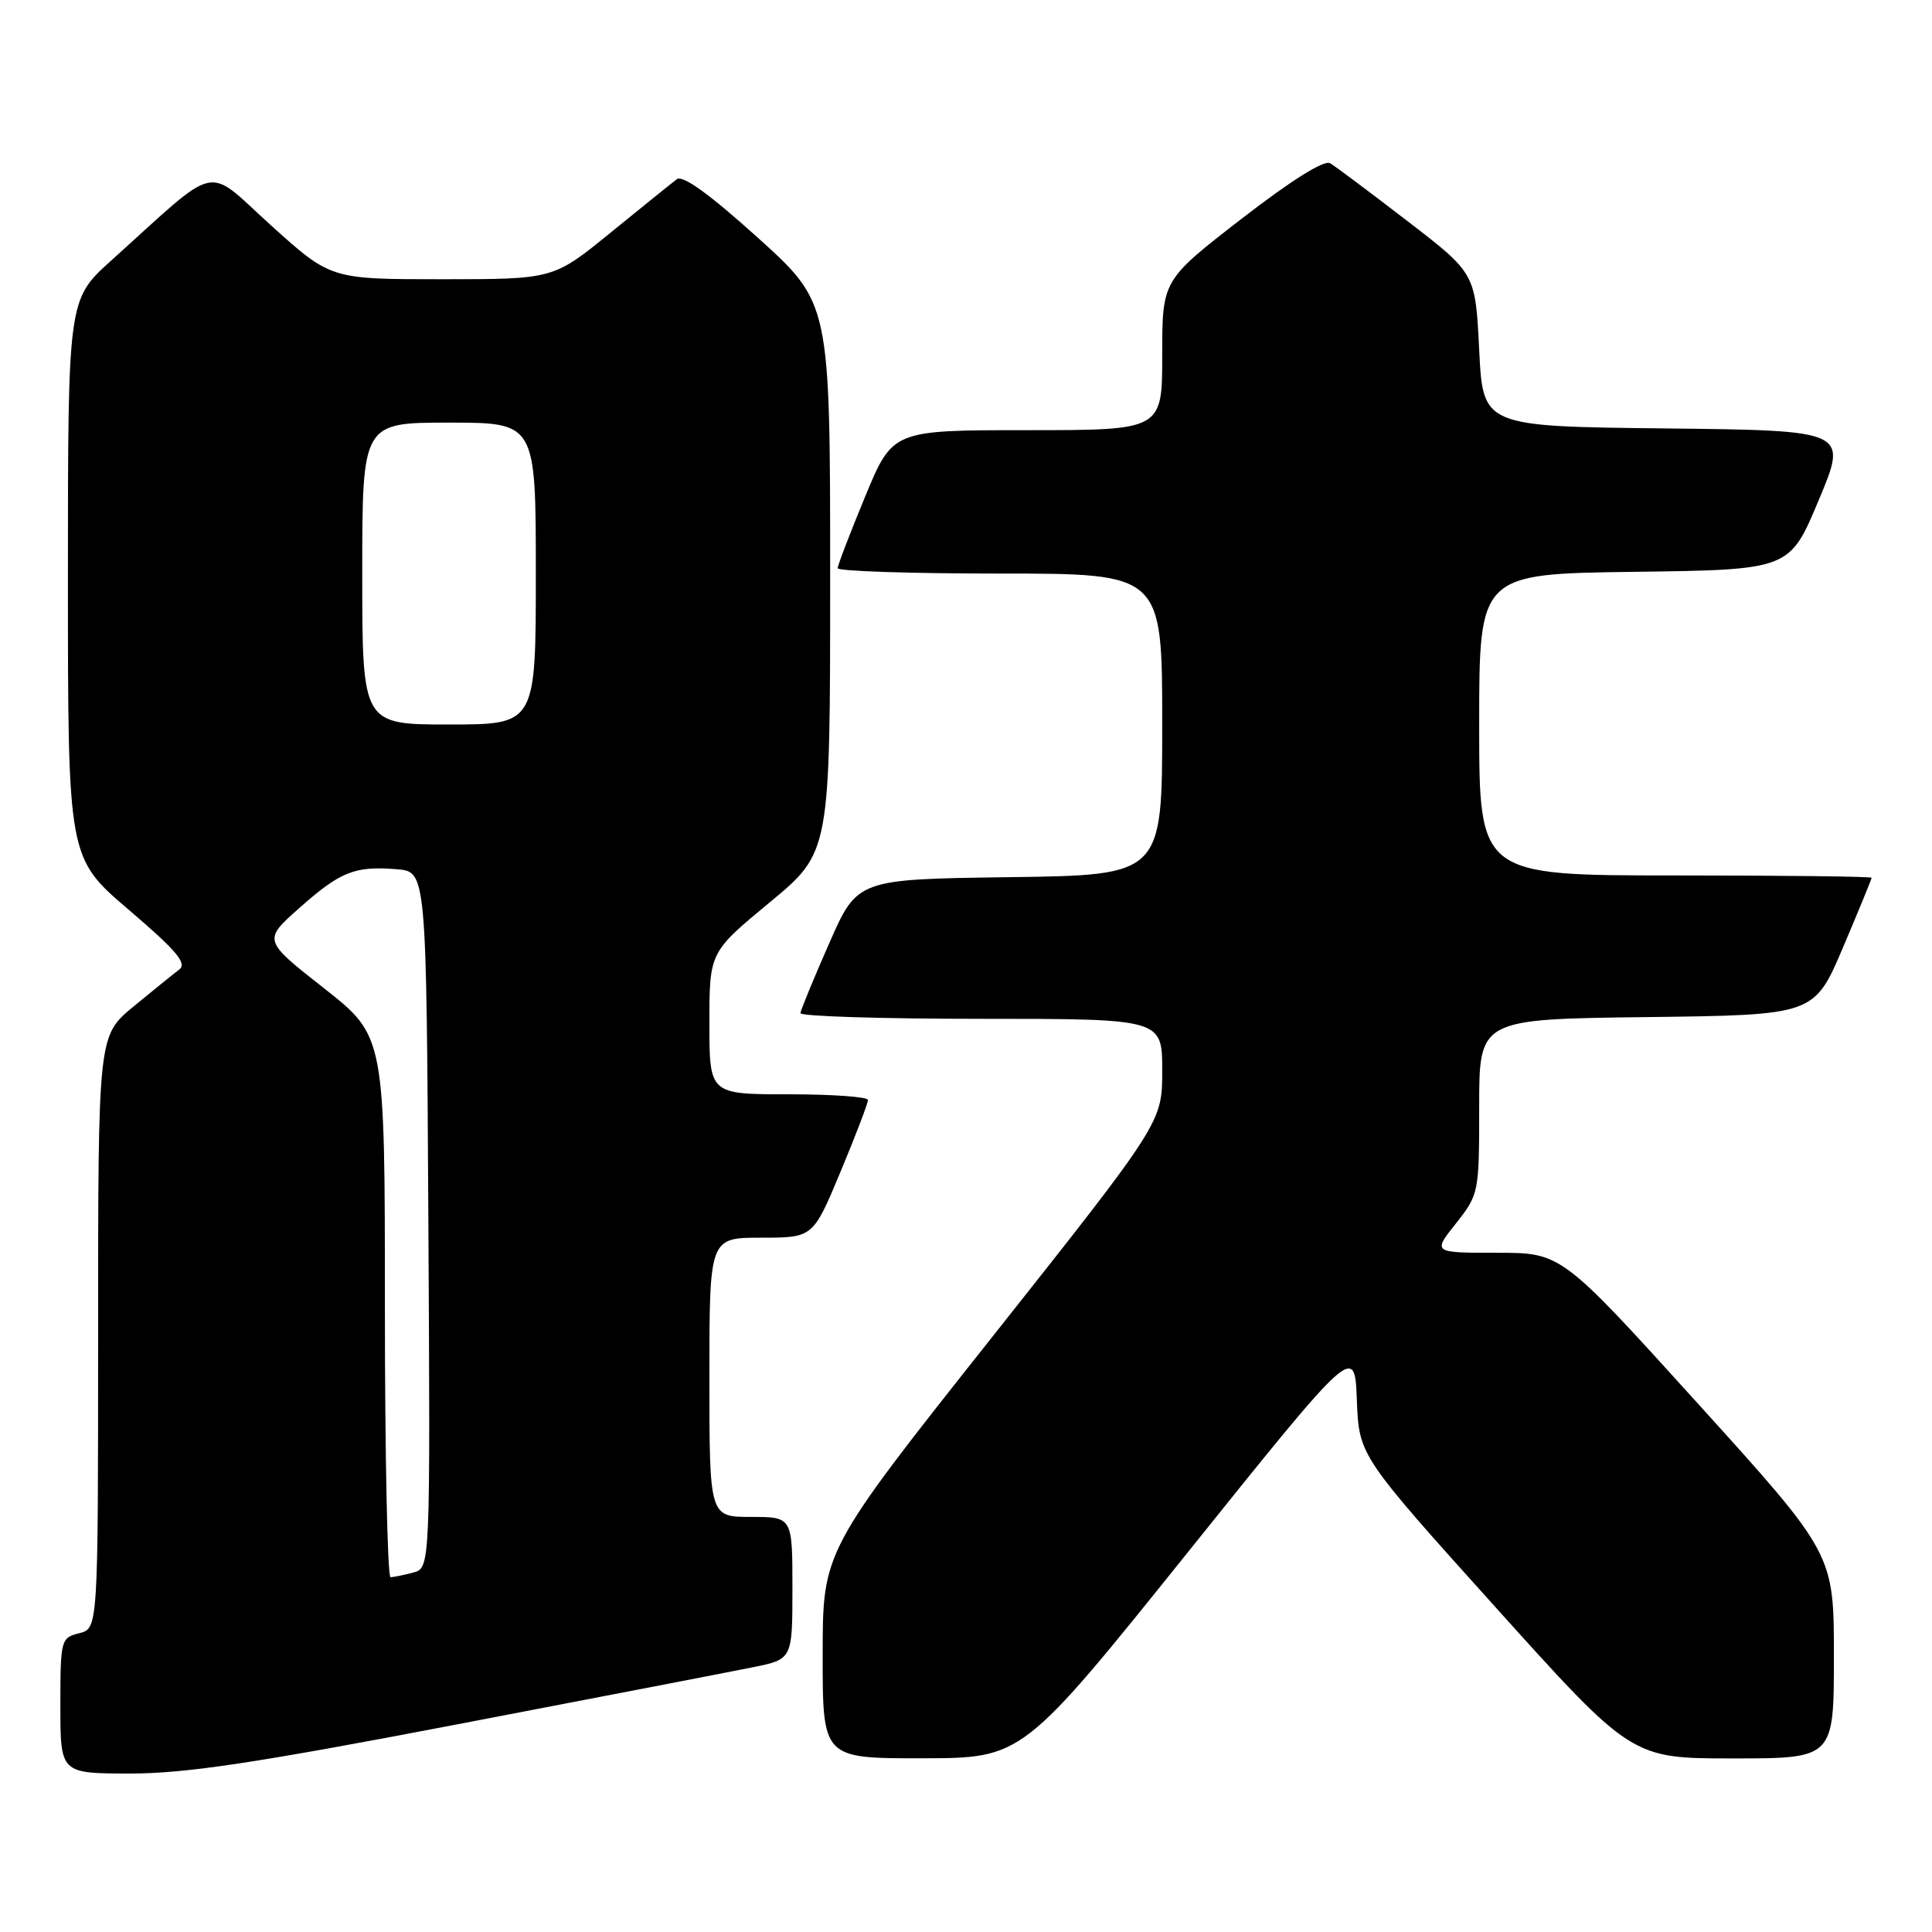 <?xml version="1.0" encoding="UTF-8" standalone="no"?>
<!DOCTYPE svg PUBLIC "-//W3C//DTD SVG 1.1//EN" "http://www.w3.org/Graphics/SVG/1.1/DTD/svg11.dtd" >
<svg xmlns="http://www.w3.org/2000/svg" xmlns:xlink="http://www.w3.org/1999/xlink" version="1.1" viewBox="0 0 256 256">
 <g >
 <path fill="currentColor"
d=" M 60.56 228.49 C 79.23 224.91 96.86 221.51 99.75 220.92 C 105.00 219.86 105.00 219.86 105.00 210.43 C 105.00 201.00 105.00 201.00 99.50 201.00 C 94.00 201.00 94.00 201.00 94.00 182.50 C 94.00 164.00 94.00 164.00 100.86 164.00 C 107.73 164.00 107.73 164.00 111.38 155.25 C 113.39 150.44 115.02 146.16 115.01 145.75 C 115.01 145.34 110.28 145.00 104.50 145.00 C 94.00 145.00 94.00 145.00 94.00 135.59 C 94.00 126.18 94.00 126.18 102.00 119.56 C 110.00 112.94 110.00 112.94 110.00 76.55 C 110.00 40.16 110.00 40.16 100.43 31.51 C 94.00 25.71 90.47 23.16 89.68 23.75 C 89.03 24.24 85.09 27.42 80.91 30.82 C 73.33 37.00 73.33 37.00 58.57 37.00 C 43.82 37.00 43.82 37.00 35.93 29.88 C 27.04 21.85 29.37 21.34 14.75 34.51 C 9.00 39.69 9.00 39.69 9.00 76.68 C 9.00 113.67 9.00 113.67 17.06 120.55 C 23.39 125.96 24.83 127.66 23.75 128.47 C 23.00 129.04 20.27 131.24 17.69 133.37 C 13.00 137.24 13.00 137.24 13.00 176.51 C 13.00 215.78 13.00 215.78 10.50 216.41 C 8.07 217.02 8.00 217.27 8.00 226.02 C 8.00 235.00 8.00 235.00 17.31 235.00 C 24.62 235.00 33.89 233.60 60.56 228.49 Z  M 157.50 205.55 C 179.50 178.14 179.50 178.14 179.79 185.50 C 180.08 192.87 180.08 192.87 198.14 212.94 C 216.20 233.00 216.20 233.00 229.60 233.00 C 243.00 233.00 243.00 233.00 243.00 219.44 C 243.00 205.88 243.00 205.88 224.94 185.94 C 206.89 166.00 206.89 166.00 198.36 166.00 C 189.83 166.00 189.83 166.00 192.92 162.11 C 195.96 158.26 196.00 158.06 196.00 146.63 C 196.00 135.04 196.00 135.04 218.20 134.77 C 240.39 134.50 240.39 134.50 244.20 125.56 C 246.29 120.64 248.00 116.47 248.00 116.31 C 248.00 116.14 236.30 116.00 222.00 116.00 C 196.00 116.00 196.00 116.00 196.00 96.02 C 196.00 76.04 196.00 76.04 216.56 75.77 C 237.13 75.50 237.13 75.50 240.99 66.27 C 244.86 57.04 244.86 57.04 220.68 56.77 C 196.50 56.50 196.50 56.50 196.00 46.36 C 195.50 36.22 195.50 36.22 186.50 29.30 C 181.55 25.49 176.94 22.04 176.25 21.63 C 175.46 21.16 171.09 23.90 164.50 29.00 C 154.00 37.13 154.00 37.13 154.00 47.07 C 154.00 57.00 154.00 57.00 136.14 57.00 C 118.28 57.00 118.28 57.00 114.64 65.79 C 112.64 70.62 111.00 74.90 111.00 75.29 C 111.00 75.68 120.67 76.00 132.50 76.00 C 154.00 76.00 154.00 76.00 154.00 95.98 C 154.00 115.96 154.00 115.96 133.80 116.23 C 113.60 116.50 113.60 116.50 109.87 125.00 C 107.81 129.68 106.10 133.84 106.06 134.25 C 106.03 134.66 116.80 135.00 130.00 135.00 C 154.00 135.00 154.00 135.00 154.00 141.86 C 154.00 148.72 154.00 148.72 131.51 177.11 C 109.01 205.50 109.01 205.50 109.01 219.25 C 109.00 233.00 109.00 233.00 122.25 232.98 C 135.50 232.96 135.50 232.96 157.50 205.55 Z  M 51.00 173.14 C 51.00 137.29 51.00 137.29 42.92 130.94 C 34.84 124.59 34.84 124.59 39.67 120.31 C 45.11 115.48 47.02 114.72 52.60 115.18 C 56.50 115.50 56.50 115.50 56.76 161.63 C 57.02 207.76 57.02 207.76 54.76 208.37 C 53.52 208.70 52.16 208.98 51.75 208.99 C 51.34 208.99 51.00 192.87 51.00 173.14 Z  M 48.00 76.00 C 48.00 56.00 48.00 56.00 59.50 56.00 C 71.00 56.00 71.00 56.00 71.00 76.00 C 71.00 96.00 71.00 96.00 59.50 96.00 C 48.00 96.00 48.00 96.00 48.00 76.00 Z "/>
</g>
</svg>